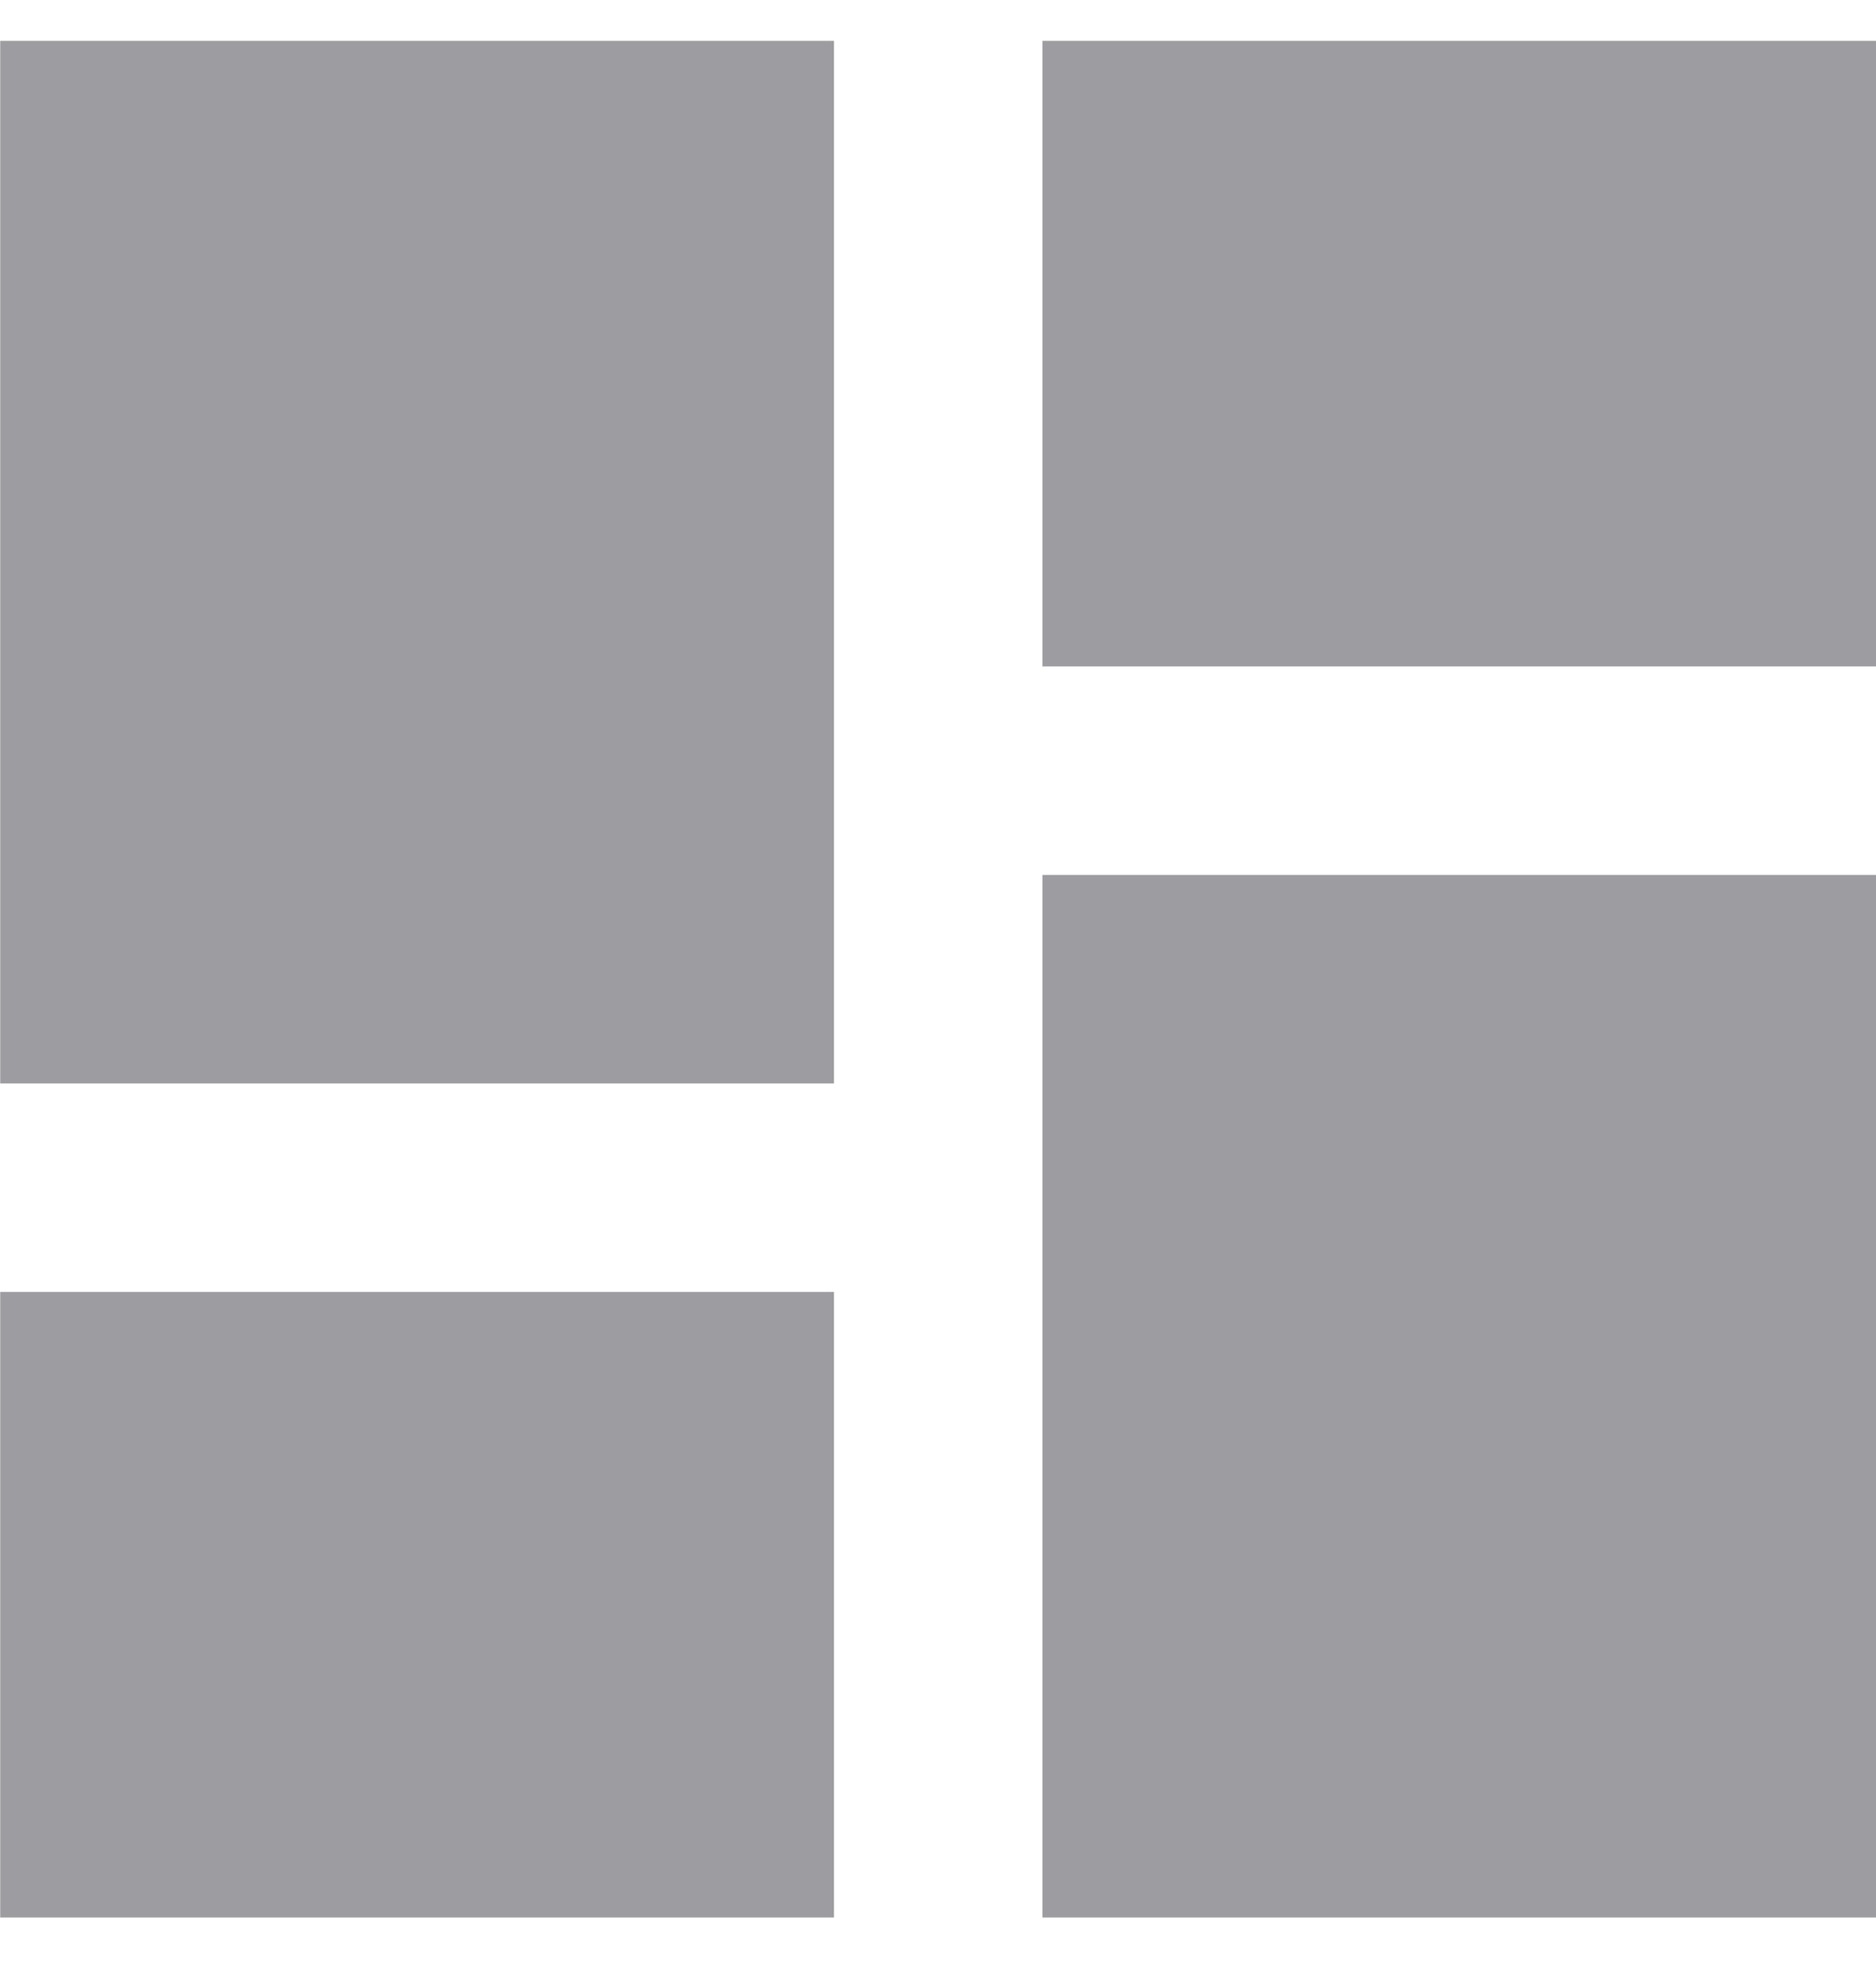 <svg width="18" height="19" viewBox="0 0 18 19" fill="#8E8E93" xmlns="http://www.w3.org/2000/svg">
<path d="M0.002 10.392H8.002V0.392H0.002V10.392ZM0.002 18.392H8.002V12.392H0.002V18.392ZM10.002 18.392H18.002V8.392H10.002V18.392ZM10.002 0.392V6.392H18.002V0.392H10.002Z" fill="#8E8E93" fill-opacity="0.87"/>
</svg>
